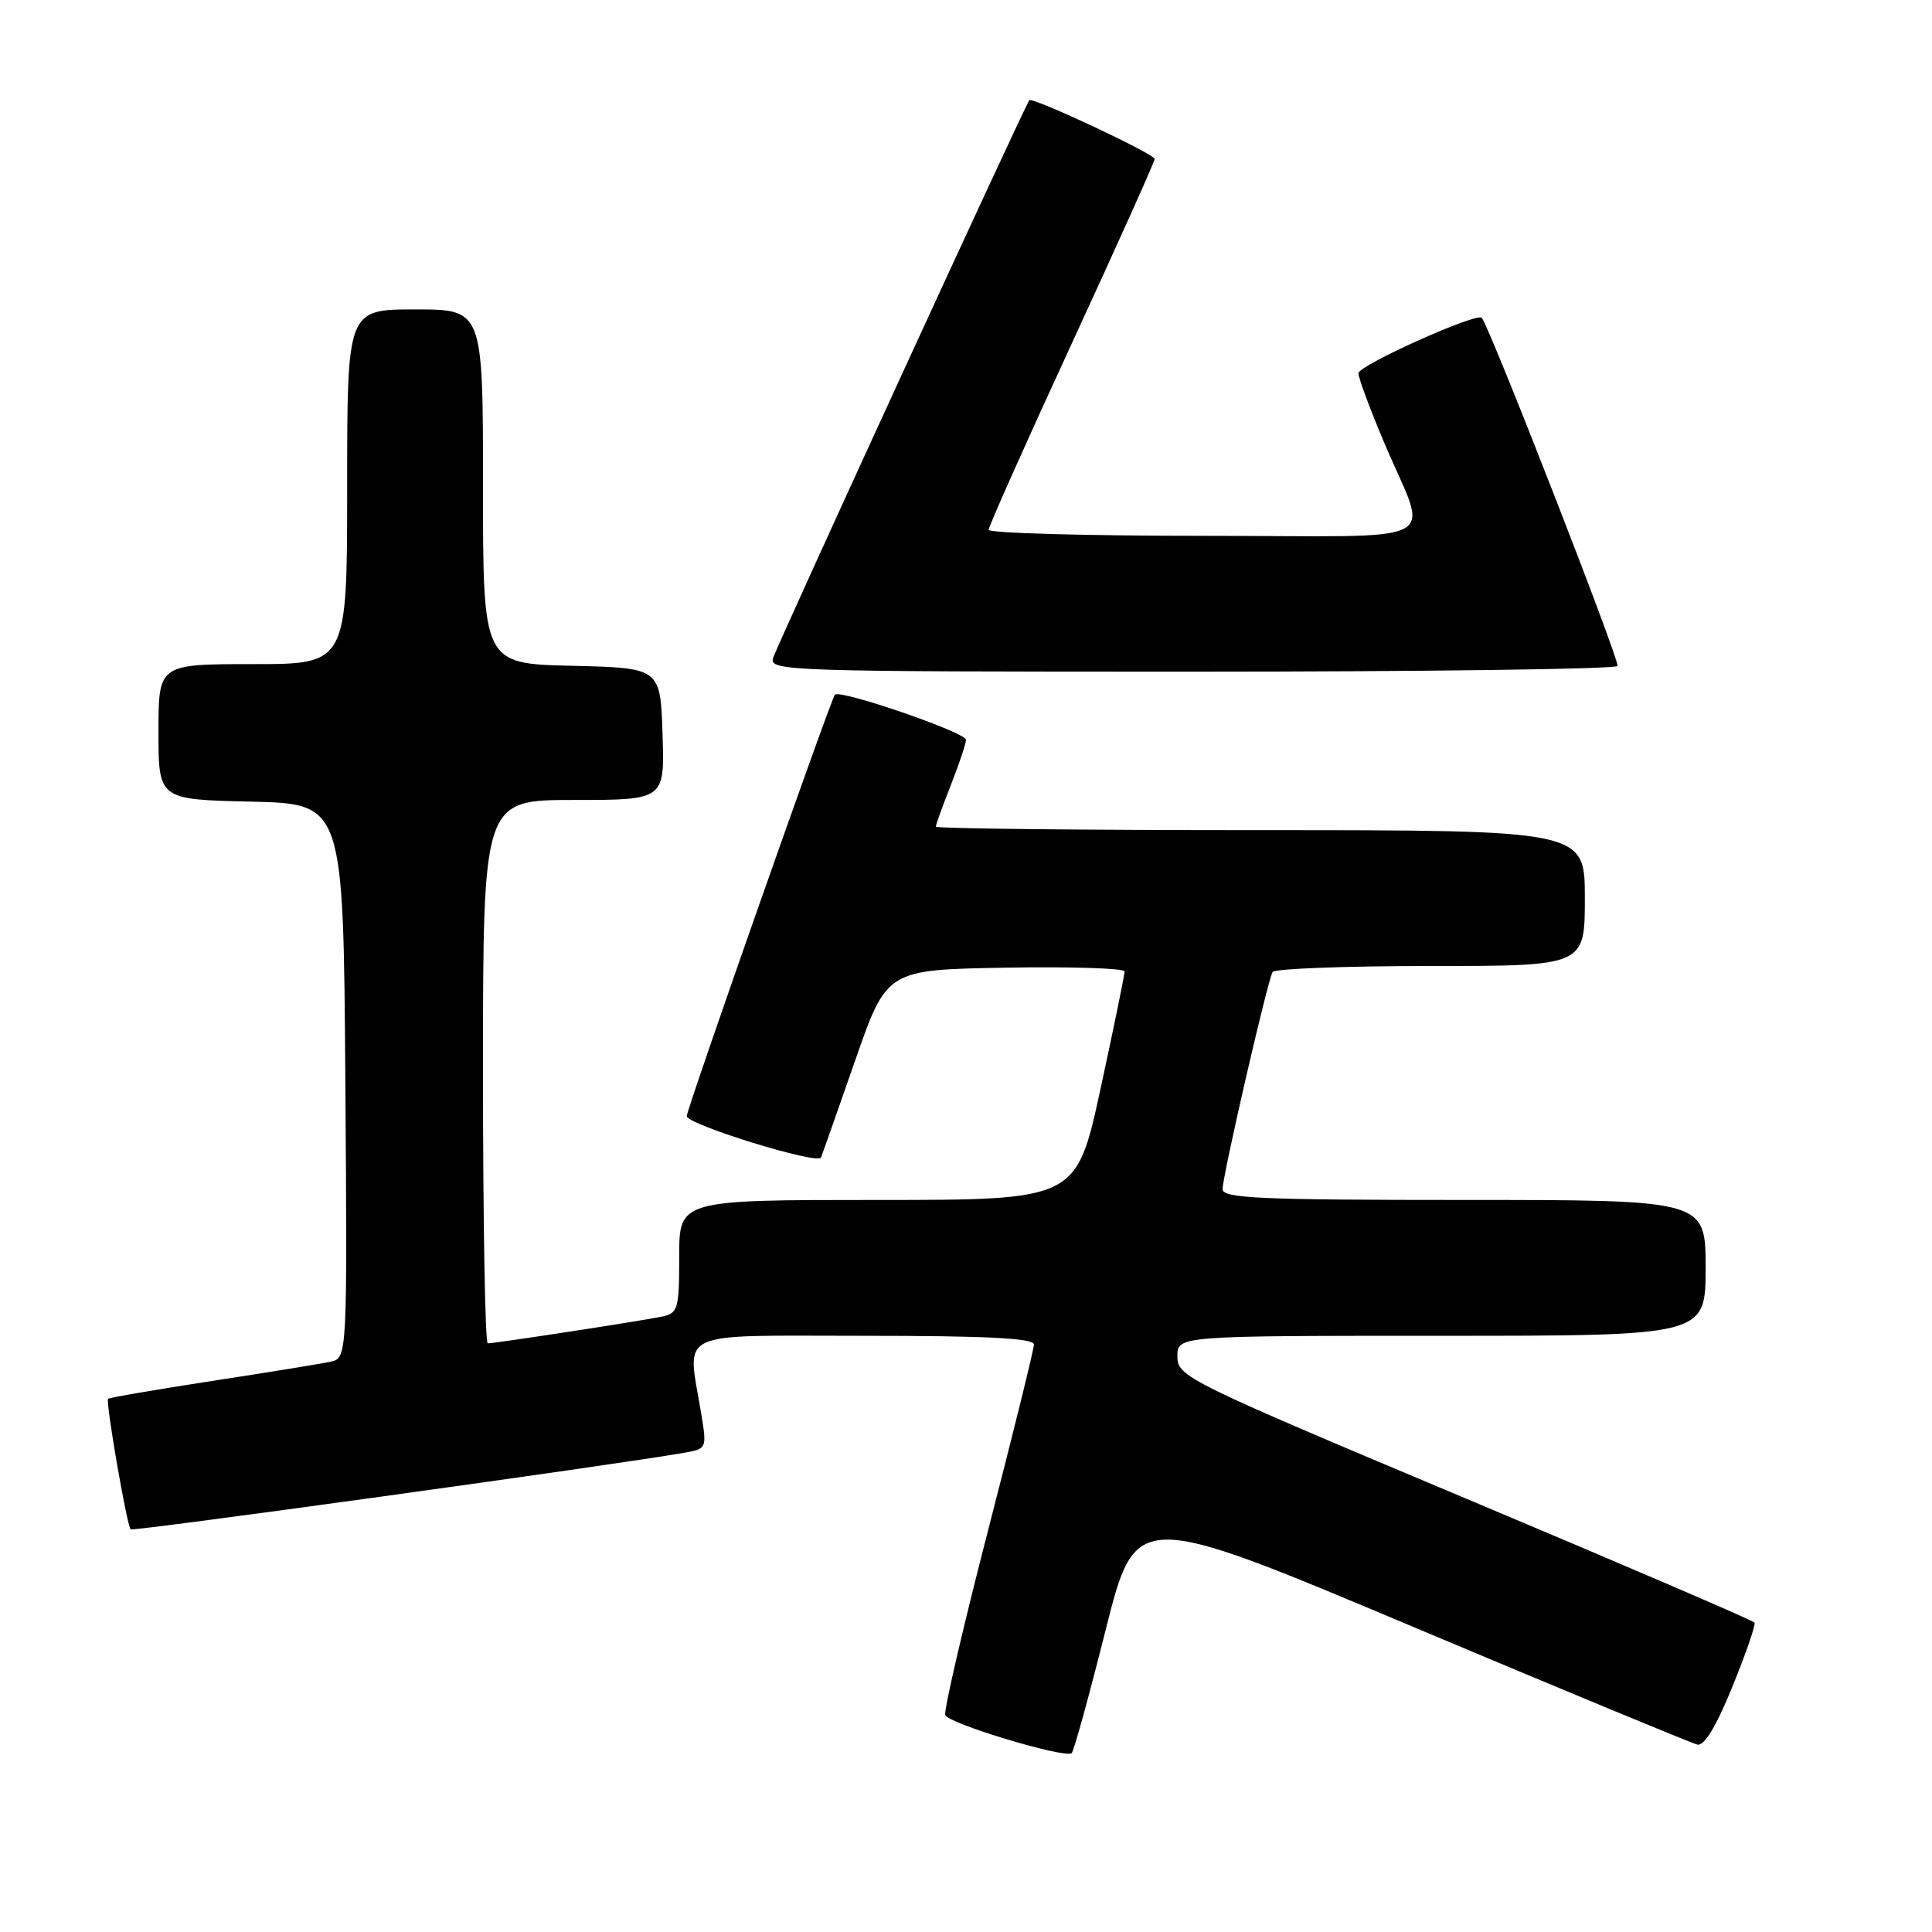 <?xml version="1.0" encoding="UTF-8" standalone="no"?>
<!DOCTYPE svg PUBLIC "-//W3C//DTD SVG 1.1//EN" "http://www.w3.org/Graphics/SVG/1.1/DTD/svg11.dtd" >
<svg xmlns="http://www.w3.org/2000/svg" xmlns:xlink="http://www.w3.org/1999/xlink" version="1.1" viewBox="0 0 256 256">
 <g >
 <path fill="currentColor"
d=" M 146.50 215.99 C 150.50 200.10 150.50 200.10 187.02 215.47 C 207.10 223.93 224.16 230.99 224.91 231.17 C 225.82 231.39 227.42 228.74 229.55 223.50 C 231.34 219.10 232.66 215.28 232.48 215.00 C 232.30 214.72 215.03 207.30 194.09 198.50 C 157.14 182.97 156.03 182.42 156.01 179.75 C 156.00 177.00 156.00 177.00 191.00 177.00 C 226.00 177.00 226.00 177.00 226.00 168.00 C 226.00 159.00 226.00 159.00 194.00 159.00 C 166.94 159.00 162.00 158.78 162.00 157.57 C 162.00 155.77 167.97 129.86 168.63 128.79 C 168.90 128.36 178.32 128.00 189.56 128.00 C 210.00 128.00 210.00 128.00 210.00 119.00 C 210.00 110.00 210.00 110.00 167.00 110.00 C 143.35 110.00 124.00 109.79 124.00 109.54 C 124.00 109.28 124.90 106.79 126.00 104.00 C 127.10 101.21 128.00 98.52 128.00 98.03 C 128.00 97.05 111.34 91.32 110.63 92.05 C 110.10 92.61 91.00 146.93 91.00 147.89 C 91.00 149.00 108.37 154.36 108.78 153.38 C 108.98 152.90 111.02 147.10 113.32 140.50 C 117.50 128.50 117.50 128.50 133.25 128.22 C 141.91 128.07 149.01 128.30 149.01 128.72 C 149.02 129.15 147.59 136.14 145.83 144.25 C 142.63 159.00 142.63 159.00 116.32 159.00 C 90.00 159.00 90.00 159.00 90.00 166.48 C 90.00 173.43 89.84 174.00 87.75 174.45 C 85.27 174.98 65.64 178.00 64.63 178.00 C 64.28 178.00 64.00 161.80 64.00 142.00 C 64.00 106.00 64.00 106.00 76.04 106.00 C 88.08 106.00 88.08 106.00 87.79 97.25 C 87.50 88.50 87.50 88.50 75.75 88.22 C 64.00 87.94 64.00 87.94 64.00 64.47 C 64.00 41.00 64.00 41.00 55.00 41.00 C 46.00 41.00 46.00 41.00 46.00 64.50 C 46.00 88.00 46.00 88.00 33.50 88.00 C 21.00 88.00 21.00 88.00 21.00 96.97 C 21.00 105.94 21.00 105.94 33.25 106.22 C 45.50 106.50 45.50 106.50 45.76 143.23 C 46.02 179.96 46.02 179.96 43.76 180.44 C 42.52 180.71 35.45 181.86 28.05 182.99 C 20.66 184.13 14.48 185.19 14.32 185.35 C 13.97 185.70 16.81 202.15 17.31 202.65 C 17.61 202.94 81.37 194.13 90.59 192.51 C 93.67 191.97 93.68 191.96 92.90 187.23 C 91.06 176.06 89.08 177.00 114.50 177.00 C 130.75 177.00 137.00 177.32 137.00 178.15 C 137.00 178.78 134.27 189.84 130.94 202.72 C 127.61 215.61 125.05 226.65 125.25 227.25 C 125.62 228.37 141.09 233.03 142.00 232.30 C 142.28 232.07 144.30 224.74 146.50 215.99 Z  M 214.33 88.25 C 214.68 87.66 197.55 43.71 196.35 42.12 C 195.76 41.33 180.00 48.41 180.00 49.46 C 180.00 50.07 181.51 54.15 183.36 58.53 C 189.30 72.65 192.45 71.00 159.57 71.00 C 143.86 71.00 131.00 70.64 131.00 70.20 C 131.00 69.76 135.95 58.66 142.00 45.55 C 148.05 32.43 153.00 21.41 153.00 21.07 C 153.00 20.40 136.84 12.83 136.39 13.28 C 135.90 13.77 103.03 85.33 102.44 87.19 C 101.89 88.92 104.24 89.00 157.87 89.00 C 188.68 89.00 214.08 88.66 214.33 88.25 Z "/>
</g>
</svg>
